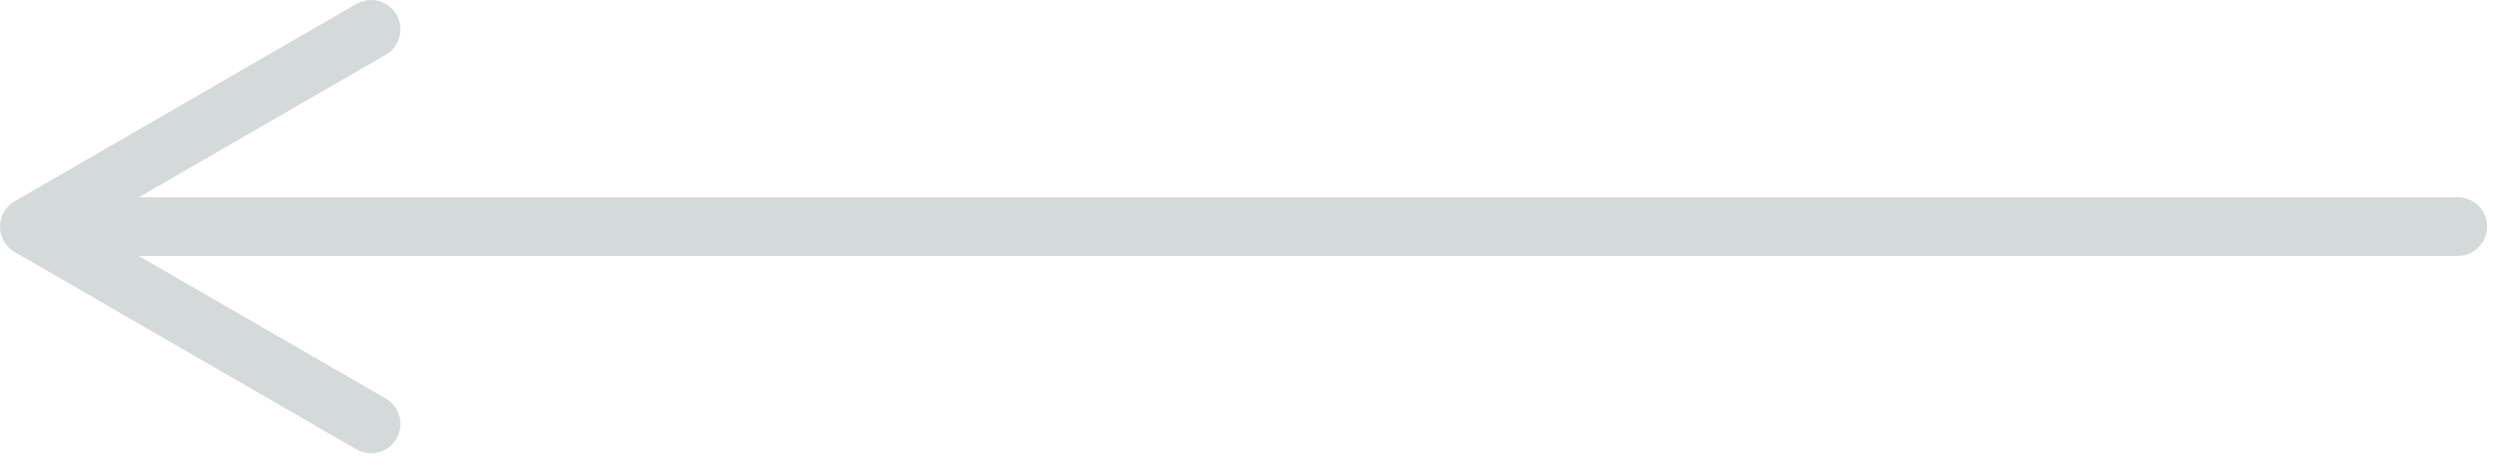 <svg width="70" height="13" viewBox="0 0 70 13" fill="none" xmlns="http://www.w3.org/2000/svg">
<path d="M0.411 7.057L9.98 12.582C10.372 12.809 10.875 12.674 11.101 12.281C11.328 11.889 11.194 11.386 10.801 11.159L3.884 7.166L68.819 7.166C69.273 7.166 69.64 6.798 69.64 6.345C69.64 5.891 69.273 5.523 68.819 5.523L3.889 5.523L10.801 1.533C11.194 1.306 11.328 0.804 11.101 0.411C10.949 0.147 10.673 6.23755e-05 10.389 6.24003e-05C10.25 6.24125e-05 10.109 0.036 9.98 0.11L0.411 5.635C0.157 5.782 -8.20982e-06 6.053 -8.18418e-06 6.346C-8.15853e-06 6.64 0.157 6.911 0.411 7.057Z" fill="#D4D9D9"/>
</svg>
